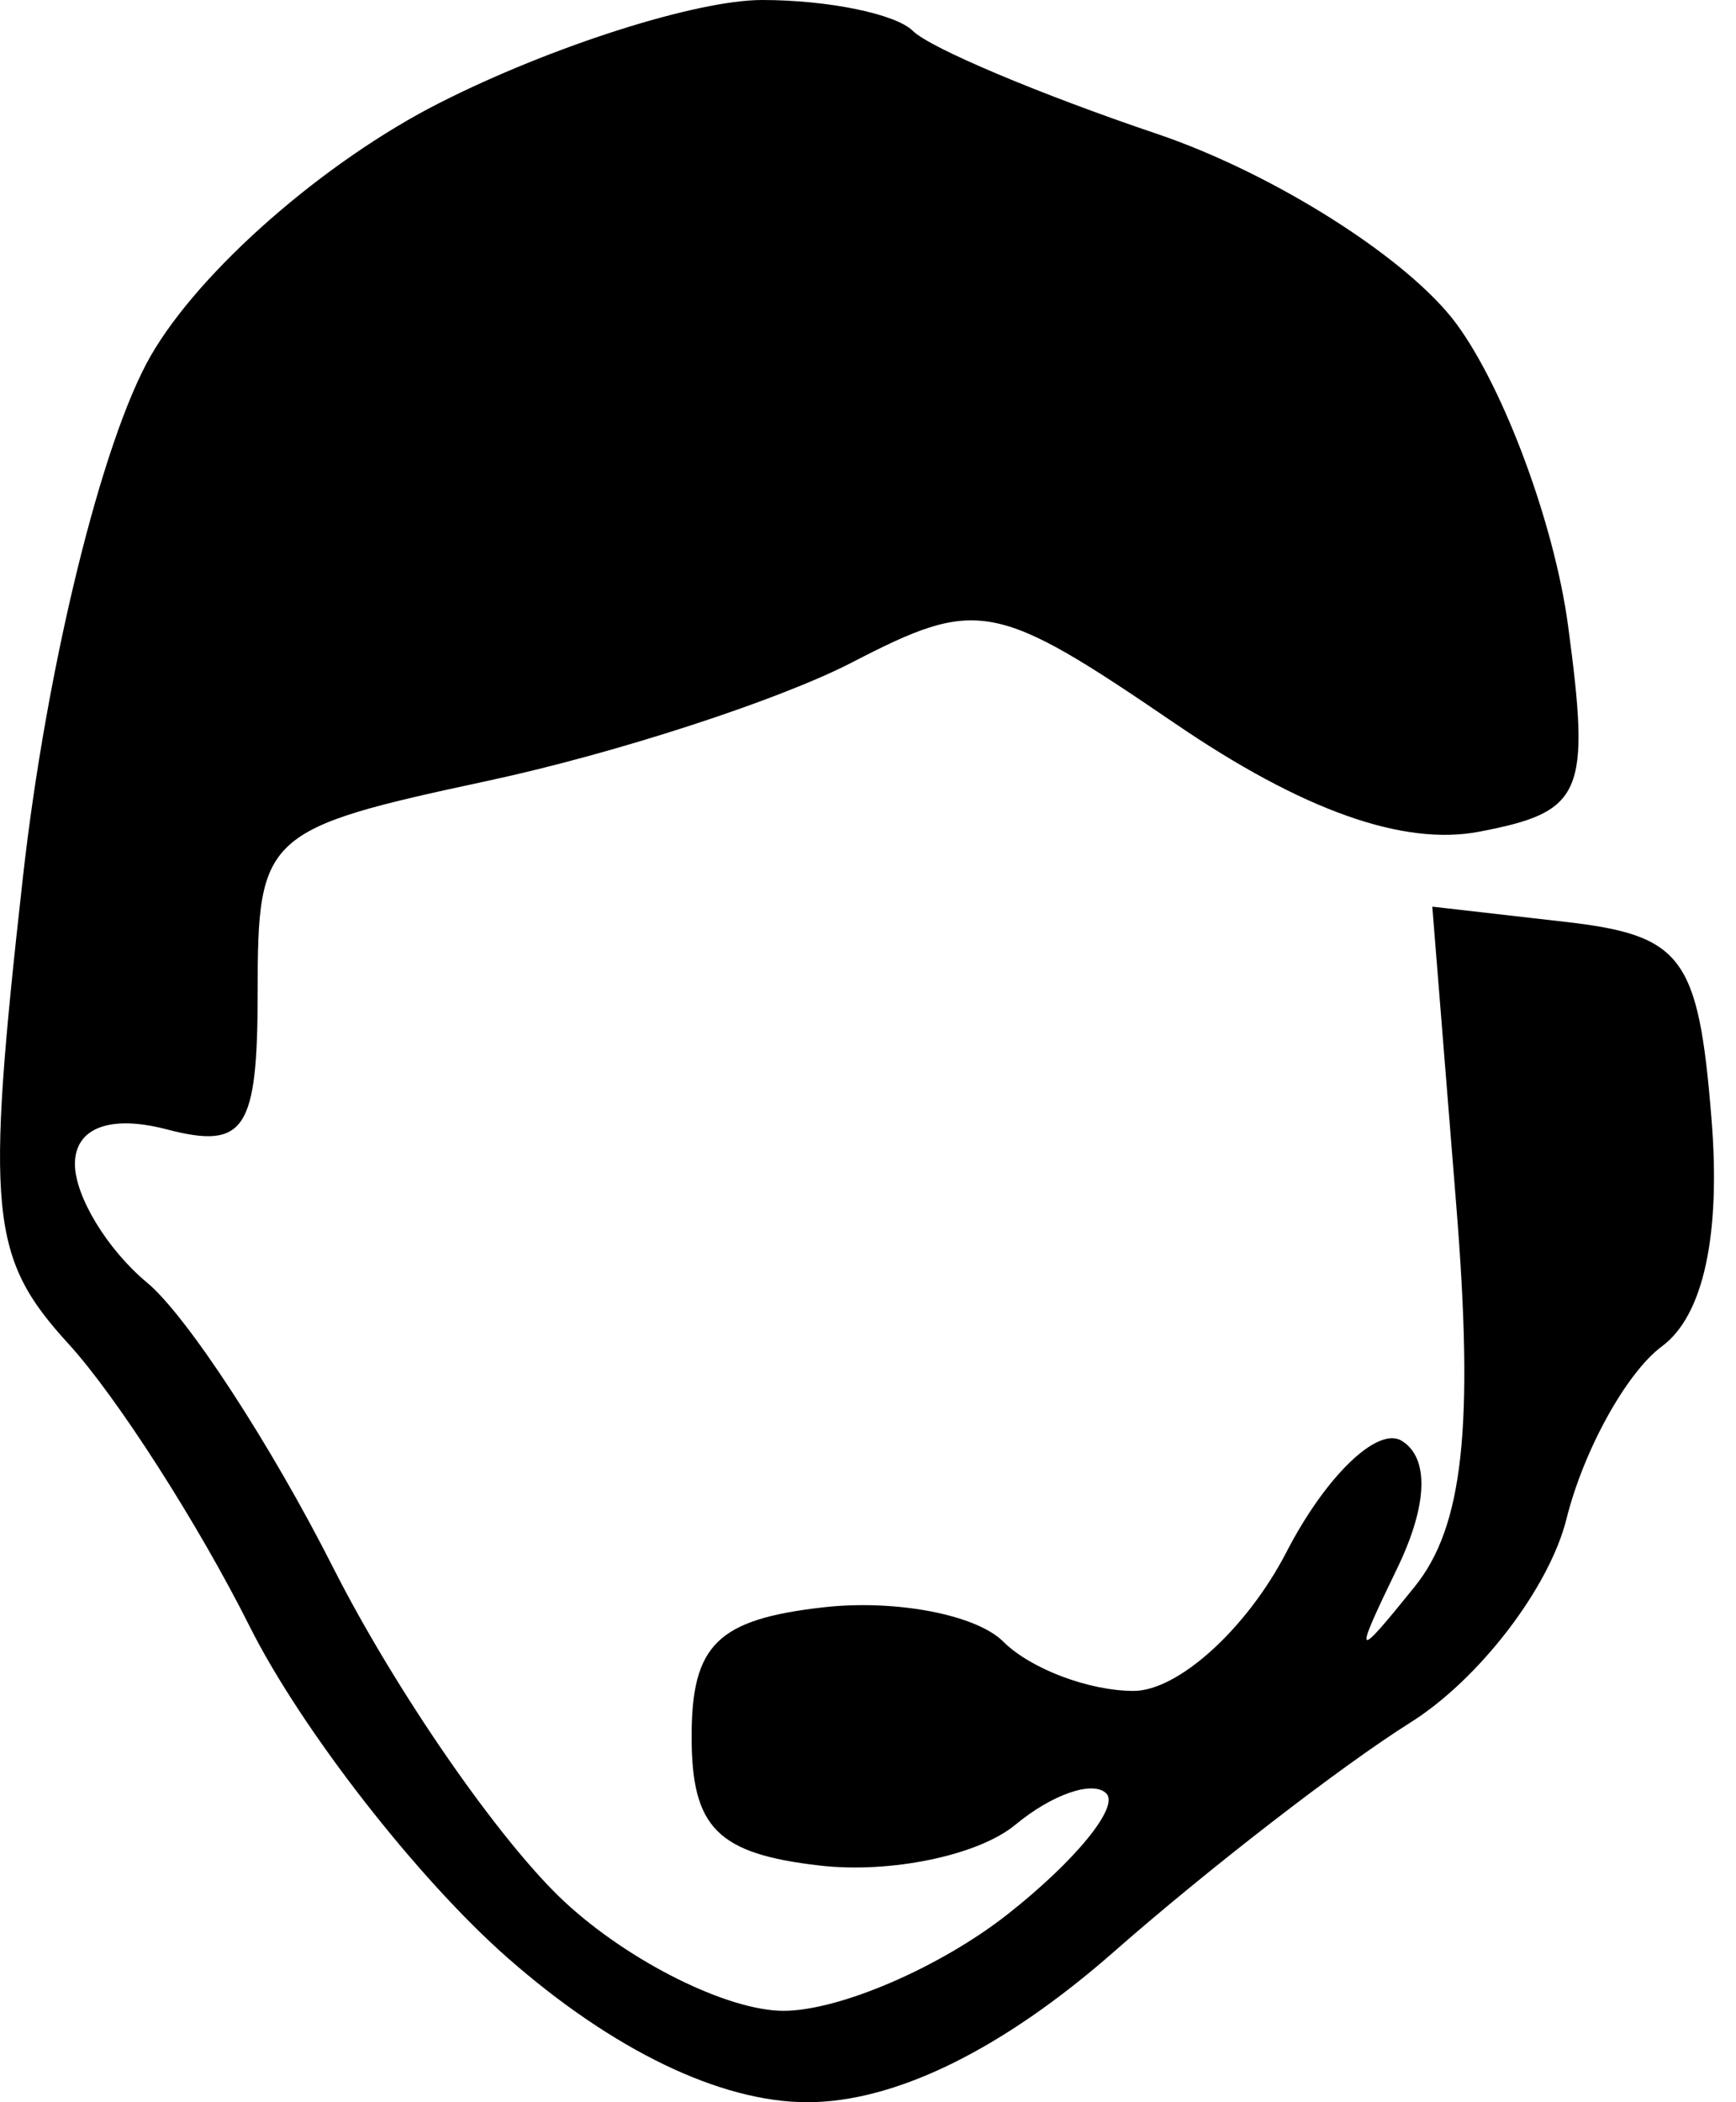 <svg width="38" height="46" viewBox="0 0 38 46" fill="none" xmlns="http://www.w3.org/2000/svg">
<path fill-rule="evenodd" clip-rule="evenodd" d="M9.625 2.25C7.097 3.531 4.373 5.917 3.297 7.79C2.228 9.653 1.015 14.604 0.501 19.2C-0.321 26.542 -0.225 27.52 1.503 29.41C2.554 30.56 4.339 33.343 5.468 35.595C6.598 37.847 9.139 41.109 11.116 42.845C13.418 44.866 15.774 46 17.672 46C19.596 46 21.948 44.846 24.387 42.704C26.451 40.892 29.369 38.636 30.873 37.692C32.377 36.747 33.914 34.743 34.289 33.237C34.664 31.732 35.605 30.032 36.379 29.46C37.288 28.787 37.672 27.022 37.462 24.46C37.175 20.926 36.828 20.464 34.246 20.17L31.352 19.839L31.878 26.389C32.267 31.224 32.028 33.406 30.966 34.72C29.648 36.353 29.616 36.319 30.587 34.311C31.253 32.932 31.29 31.902 30.684 31.528C30.157 31.202 29.018 32.299 28.157 33.967C27.294 35.635 25.79 37 24.814 37C23.837 37 22.555 36.515 21.962 35.922C21.369 35.329 19.59 34.991 18.012 35.172C15.703 35.436 15.139 35.99 15.139 38C15.139 39.997 15.704 40.565 17.95 40.822C19.495 40.999 21.419 40.598 22.224 39.93C23.029 39.262 23.925 38.953 24.216 39.243C24.508 39.534 23.535 40.723 22.058 41.886C20.579 43.049 18.372 44 17.151 44C15.931 44 13.775 42.929 12.363 41.619C10.95 40.31 8.67 37.019 7.295 34.307C5.921 31.594 4.086 28.785 3.218 28.065C2.35 27.344 1.64 26.177 1.64 25.471C1.64 24.68 2.407 24.388 3.64 24.71C5.361 25.16 5.64 24.741 5.64 21.699C5.64 18.264 5.78 18.136 10.69 17.083C13.466 16.487 17.049 15.323 18.648 14.496C21.404 13.071 21.776 13.141 25.724 15.833C28.511 17.733 30.715 18.517 32.379 18.199C34.654 17.764 34.819 17.38 34.325 13.698C34.029 11.484 32.928 8.509 31.881 7.087C30.834 5.664 27.881 3.792 25.319 2.927C22.756 2.062 20.355 1.049 19.983 0.677C19.61 0.305 18.127 0 16.684 0C15.242 0 12.066 1.012 9.625 2.25Z" fill="black"/>
</svg>
